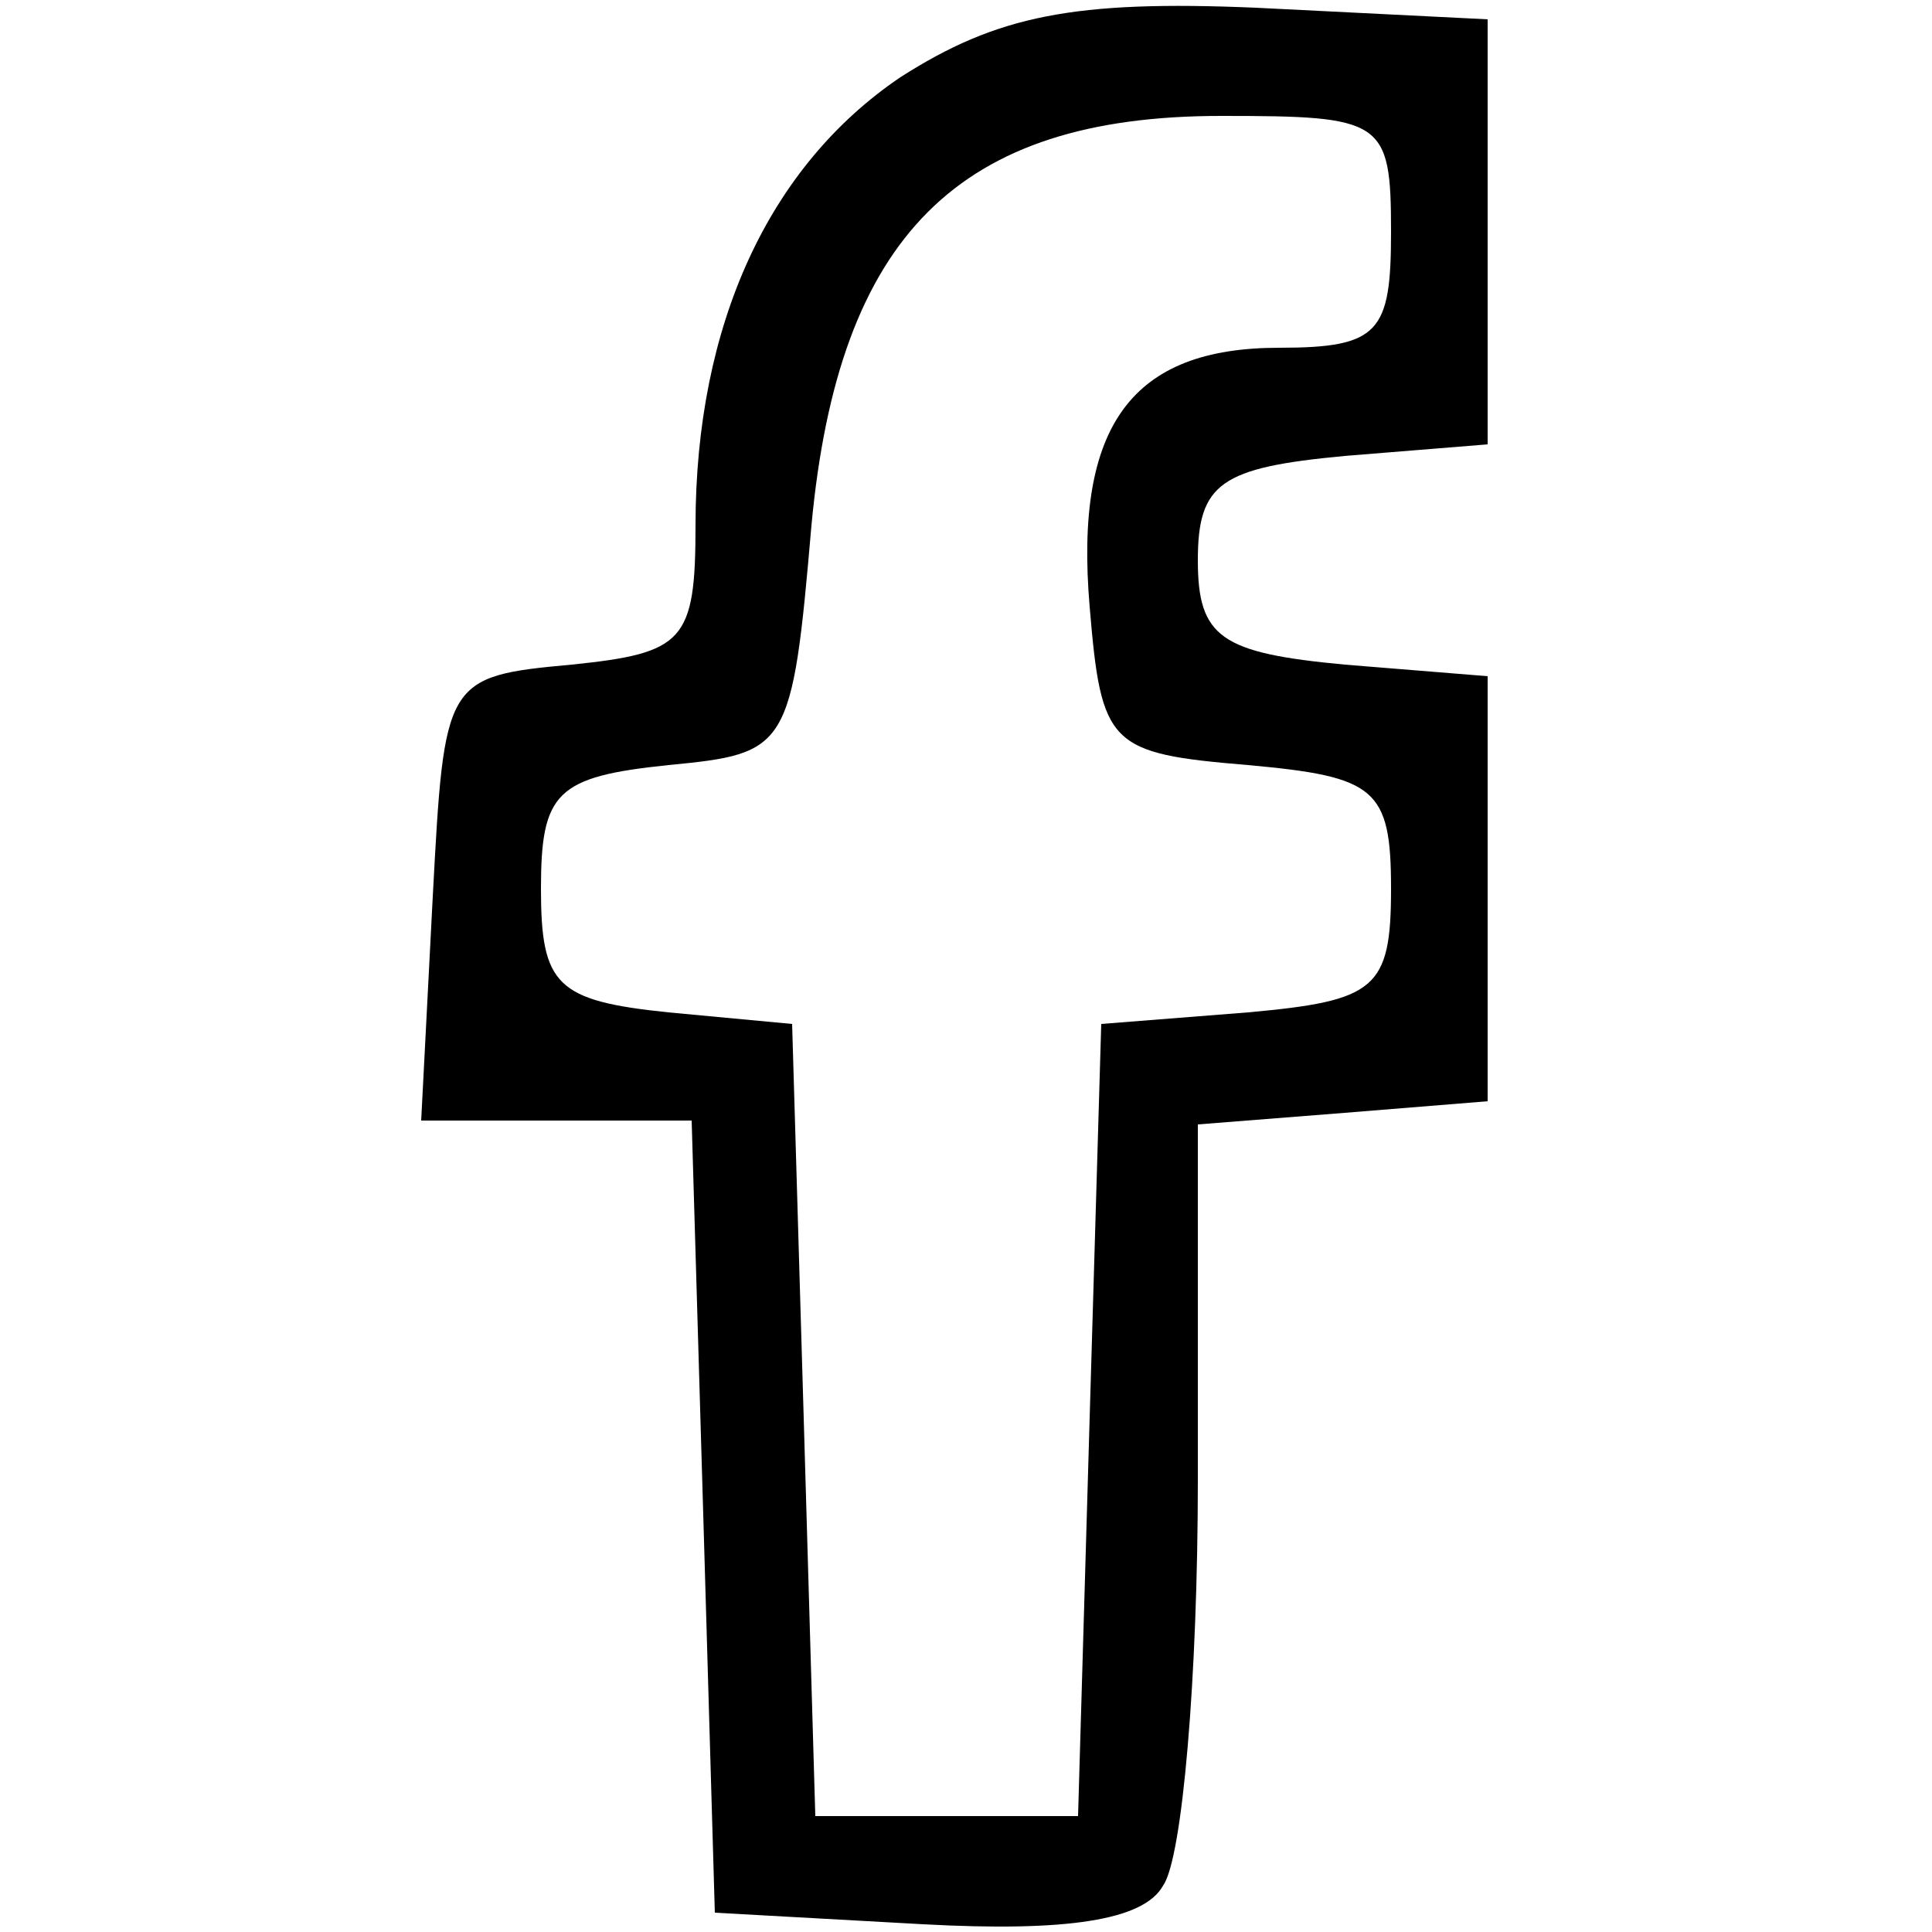 <?xml version="1.0" standalone="no"?>
<!DOCTYPE svg PUBLIC "-//W3C//DTD SVG 20010904//EN"
 "http://www.w3.org/TR/2001/REC-SVG-20010904/DTD/svg10.dtd">
<svg version="1.0" xmlns="http://www.w3.org/2000/svg"
 width="50pt" height="50pt" viewBox="0 0 50 50"
 preserveAspectRatio="xMidYMid meet">

<g transform="translate(0,50) scale(0.1,-0.1)"
fill="#000000" stroke="none">
<path d="M233 480 c-34 -23 -53 -64 -53 -116 0 -30 -3 -33 -32 -36 -33 -3 -33
-4 -36 -60 l-3 -58 35 0 35 0 3 -102 3 -103 54 -3 c37 -2 57 1 62 10 5 7 9 54
9 105 l0 92 38 3 37 3 0 55 0 55 -37 3 c-32 3 -38 7 -38 27 0 20 6 24 38 27
l37 3 0 55 0 55 -60 3 c-47 2 -67 -2 -92 -18z m127 -40 c0 -26 -3 -30 -29 -30
-38 0 -53 -20 -49 -67 3 -36 5 -38 41 -41 33 -3 37 -6 37 -32 0 -26 -4 -29
-37 -32 l-38 -3 -3 -102 -3 -103 -34 0 -34 0 -3 103 -3 102 -32 3 c-29 3 -33
7 -33 32 0 25 4 29 33 32 31 3 32 4 37 62 7 75 38 106 106 106 42 0 44 -1 44
-30z"/>
</g>
</svg>
